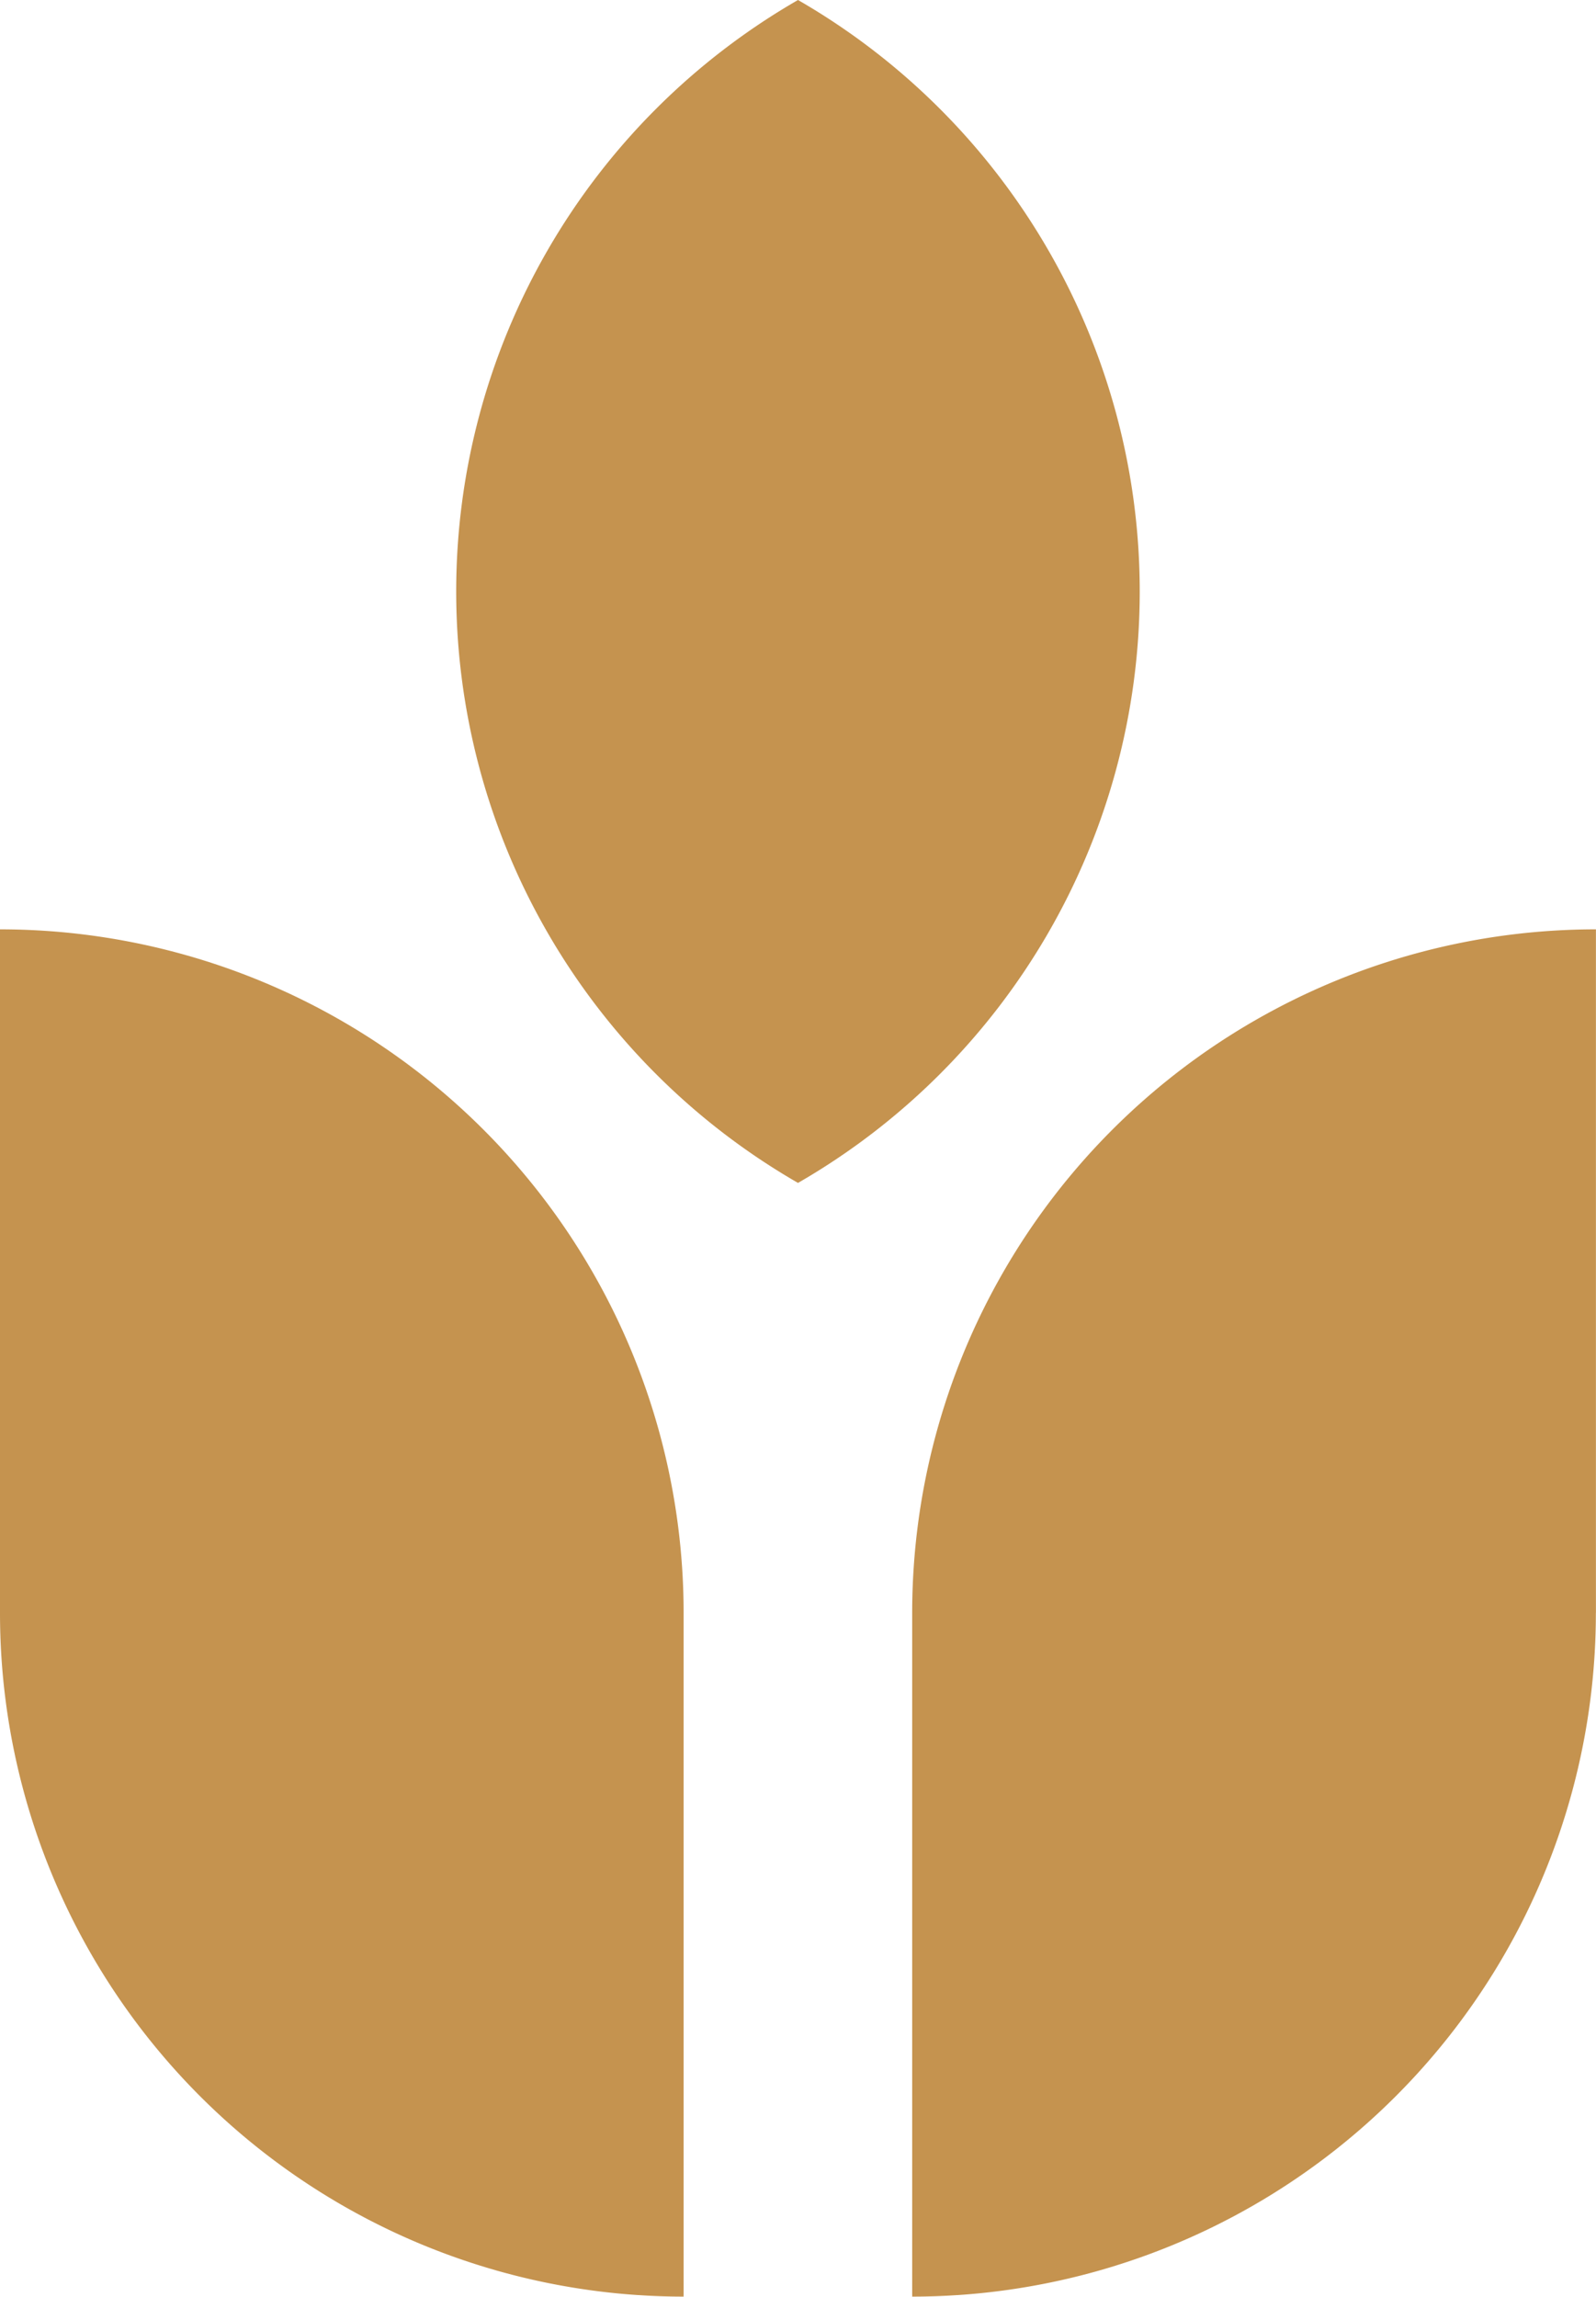 <svg xmlns="http://www.w3.org/2000/svg" width="24" height="34.536" viewBox="0 0 24 34.536">
  <g id="Сгруппировать_790" data-name="Сгруппировать 790" transform="translate(-118.623)">
    <path id="Контур_1557" data-name="Контур 1557" d="M426.482,35.193V24.913A10.281,10.281,0,0,0,416.2,35.193h0v10.28a10.281,10.281,0,0,0,10.281-10.28Z" transform="translate(-283.86 -10.938)" fill="#c5934f"/>
    <path id="Контур_1558" data-name="Контур 1558" d="M391.746,35.193V24.913a10.28,10.28,0,0,1,10.28,10.28v10.28A10.28,10.28,0,0,1,391.746,35.193Z" transform="translate(-273.123 -10.938)" fill="#c5934f"/>
    <path id="Контур_1559" data-name="Контур 1559" d="M409.115,0a10.265,10.265,0,0,0,0,17.788,10.266,10.266,0,0,0,0-17.788" transform="translate(-278.492)" fill="#c5934f"/>
  </g>
</svg>
